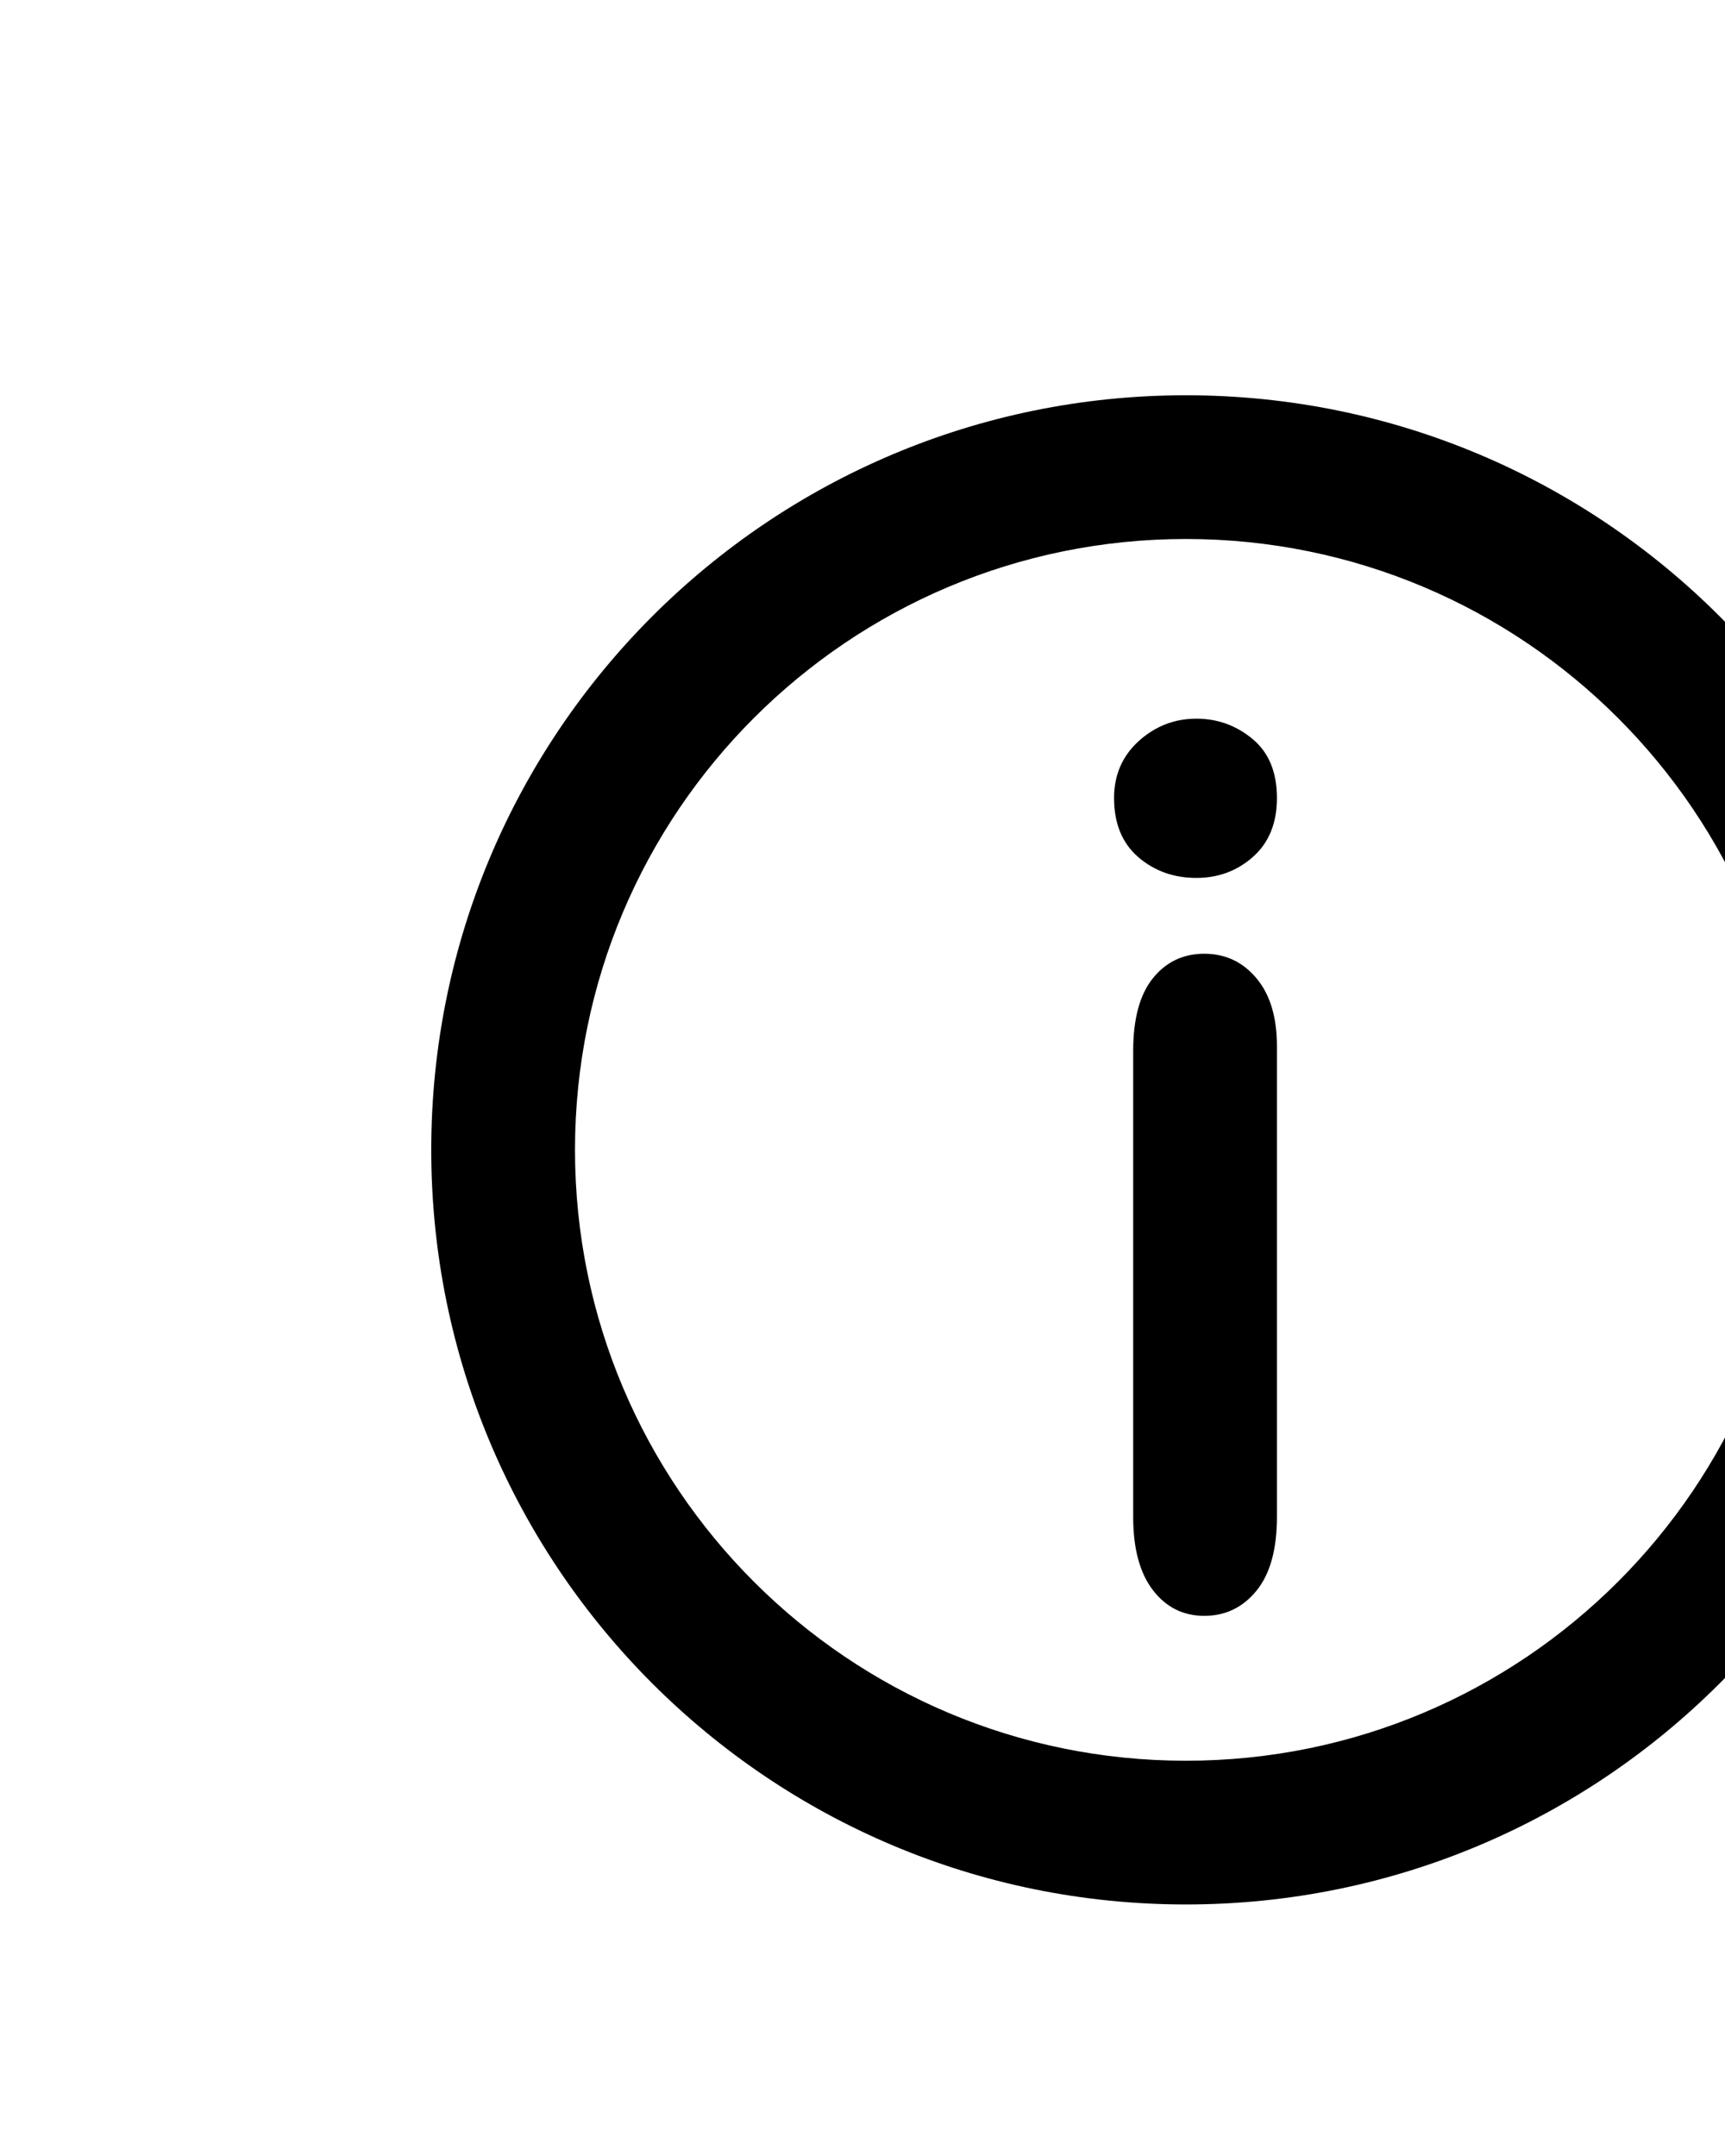
<svg xmlns="http://www.w3.org/2000/svg" xmlns:xlink="http://www.w3.org/1999/xlink" viewBox="0 0 24 30" version="1.1">
    <g stroke="none" stroke-width="1" fill="none" fill-rule="evenodd">
        <path d="M16.5,26.5 C10.701,26.5 6,21.799 6,16 C6,10.201 10.701,5.5 16.5,5.5 C22.299,5.5 27,10.201 27,16 C27,21.799 22.299,26.5 16.5,26.5 Z M16.5,24.5 C21.194,24.5 25,20.694 25,16 C25,11.306 21.194,7.5 16.5,7.5 C11.806,7.5 8,11.306 8,16 C8,20.694 11.806,24.5 16.5,24.5 Z M17.766,14.557 L17.766,21.106 C17.766,21.56 17.671,21.903 17.48,22.136 C17.29,22.368 17.048,22.484 16.755,22.484 C16.462,22.484 16.224,22.365 16.041,22.127 C15.858,21.889 15.766,21.549 15.766,21.106 L15.766,14.624 C15.766,14.175 15.858,13.838 16.041,13.611 C16.224,13.384 16.462,13.271 16.755,13.271 C17.048,13.271 17.29,13.384 17.48,13.611 C17.671,13.838 17.766,14.153 17.766,14.557 Z M16.646,12.216 C16.33,12.216 16.06,12.119 15.836,11.926 C15.612,11.732 15.5,11.458 15.5,11.104 C15.5,10.783 15.615,10.519 15.844,10.311 C16.074,10.104 16.341,10 16.646,10 C16.939,10 17.199,10.094 17.426,10.282 C17.653,10.47 17.766,10.744 17.766,11.104 C17.766,11.453 17.655,11.725 17.434,11.922 C17.213,12.118 16.95,12.216 16.646,12.216 Z" fill="currentColor" fill-rule="nonzero"/>
    </g>
</svg>